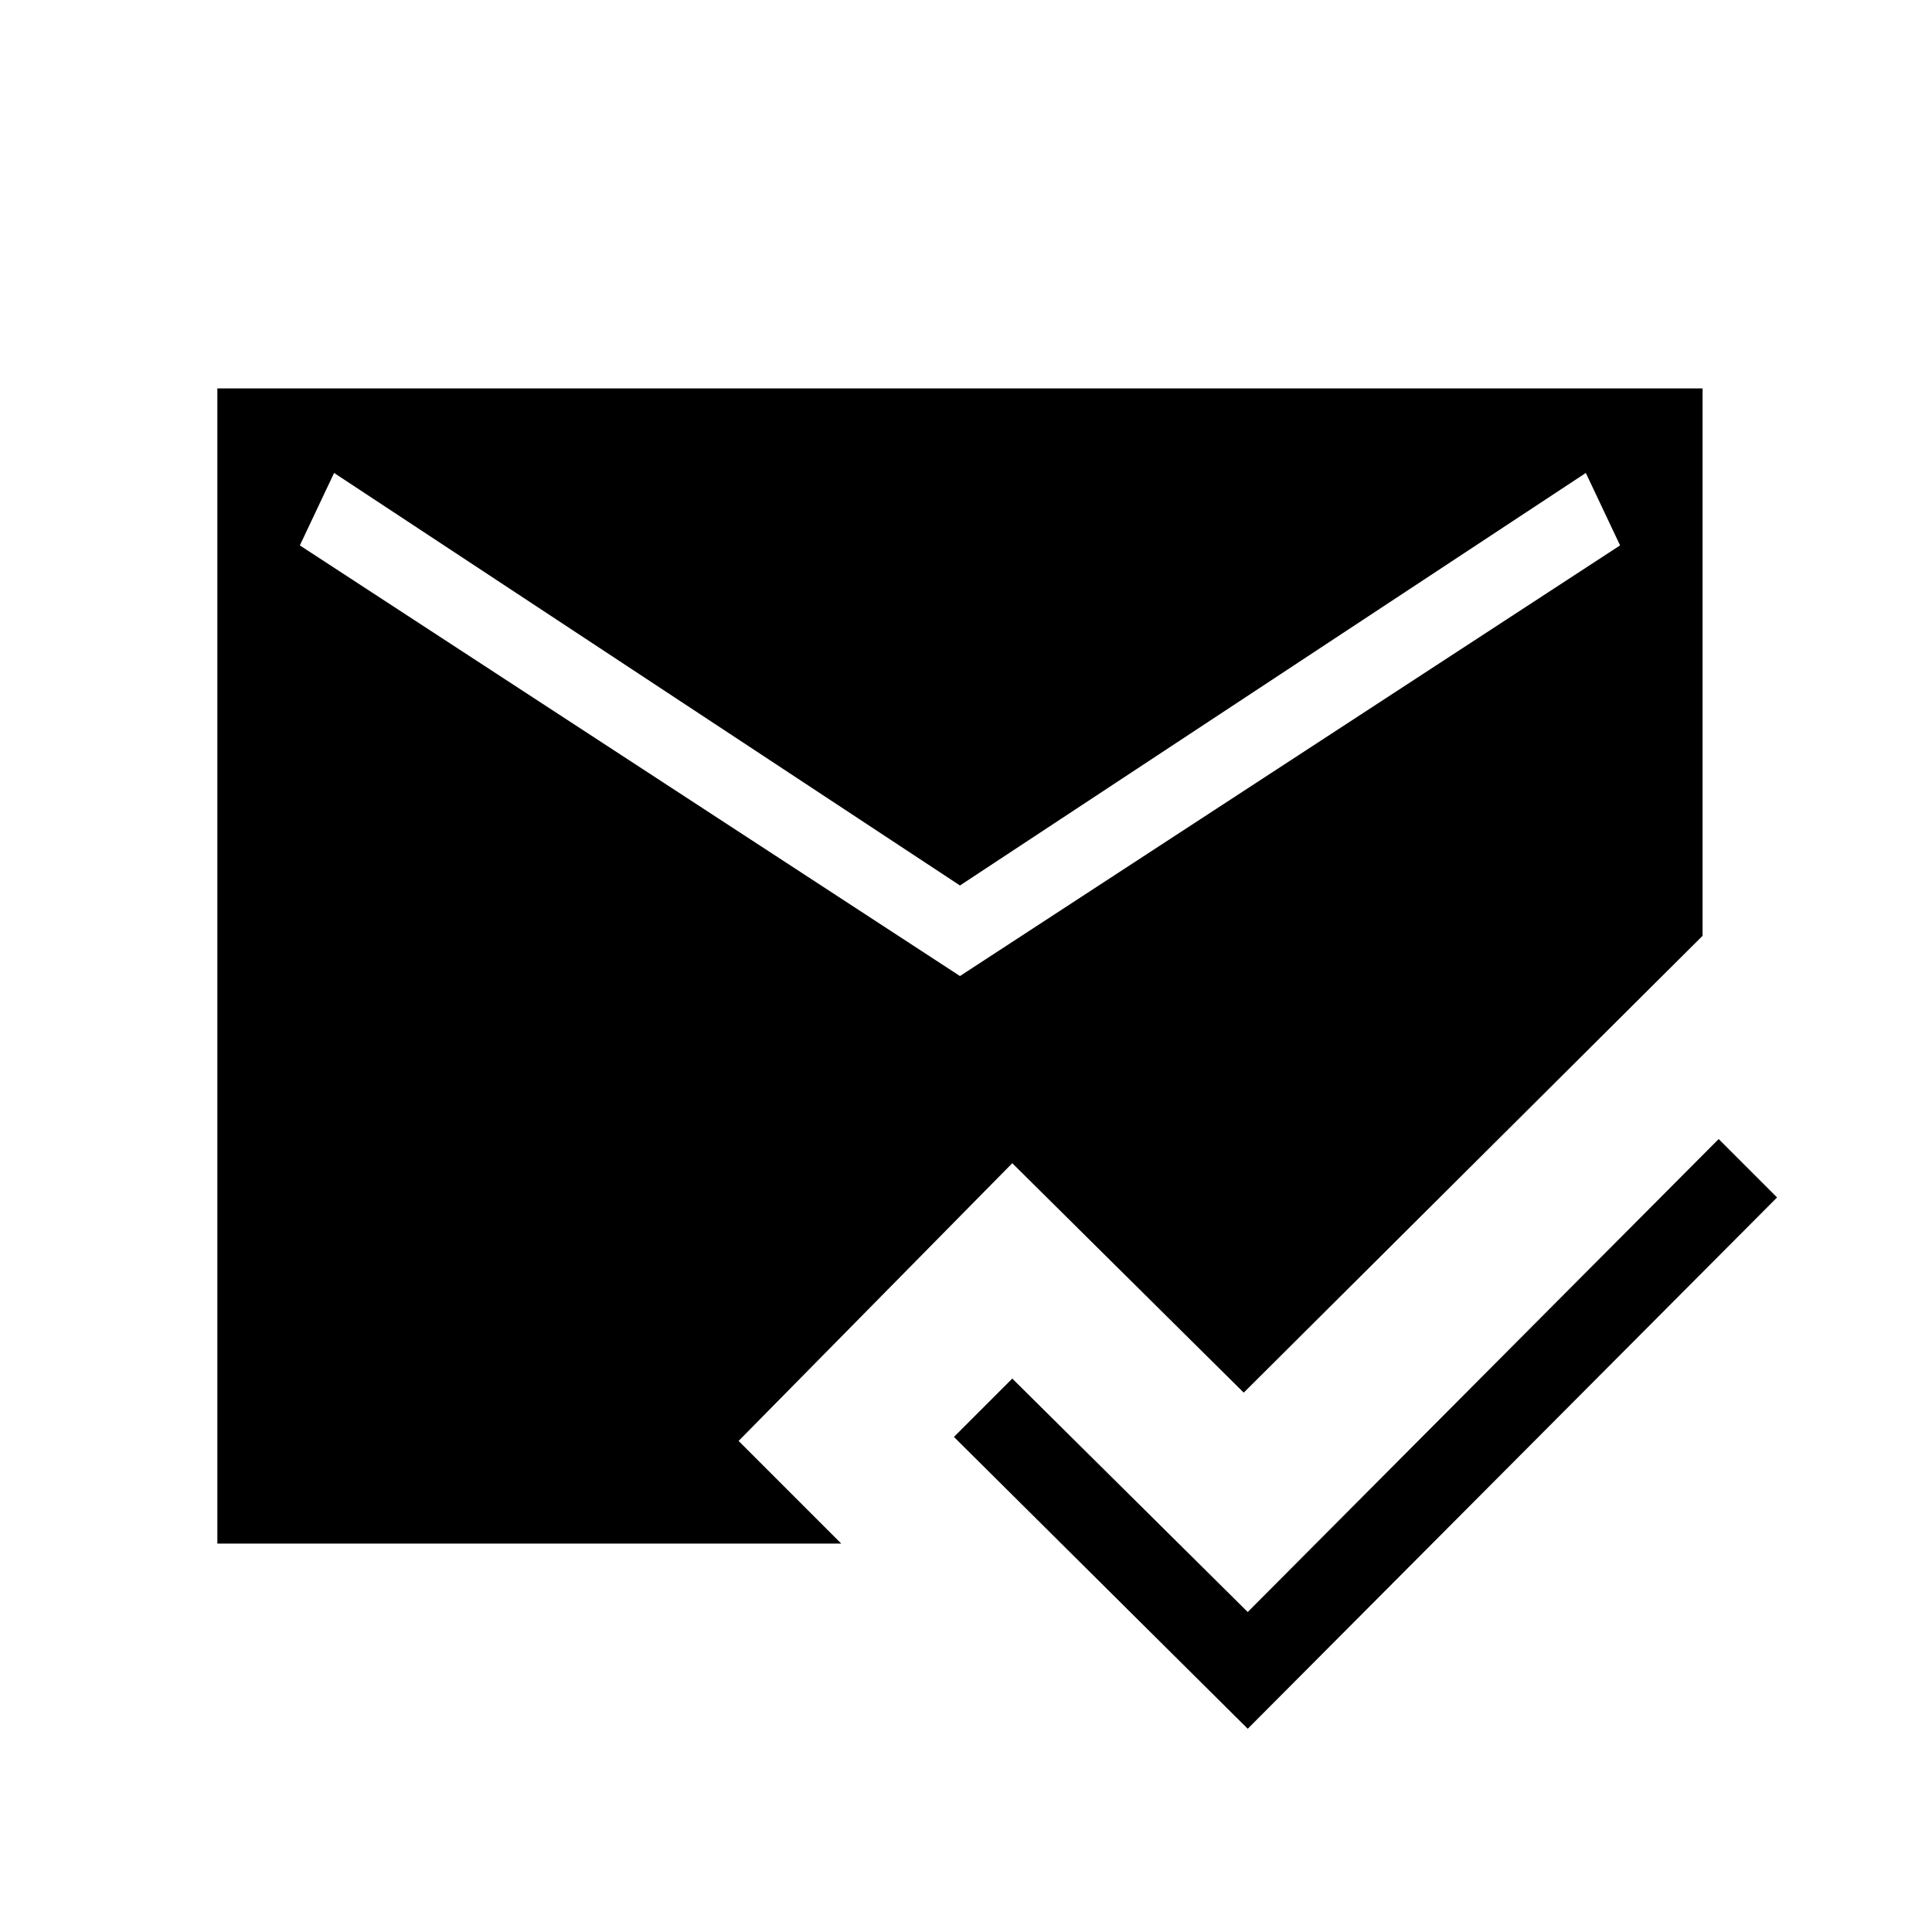 <svg xmlns="http://www.w3.org/2000/svg" height="40" width="40"><path d="M25.833 35.792 19.75 29.75 20.958 28.542 25.833 33.375 35.583 23.583 36.792 24.792ZM19.875 20.208 33.542 11.292 32.833 9.792 19.875 18.333 6.917 9.792 6.208 11.292ZM4.5 31.958V8.042H35.25V19.375L25.75 28.833L20.958 24.083L15.292 29.833L17.417 31.958Z"/></svg>